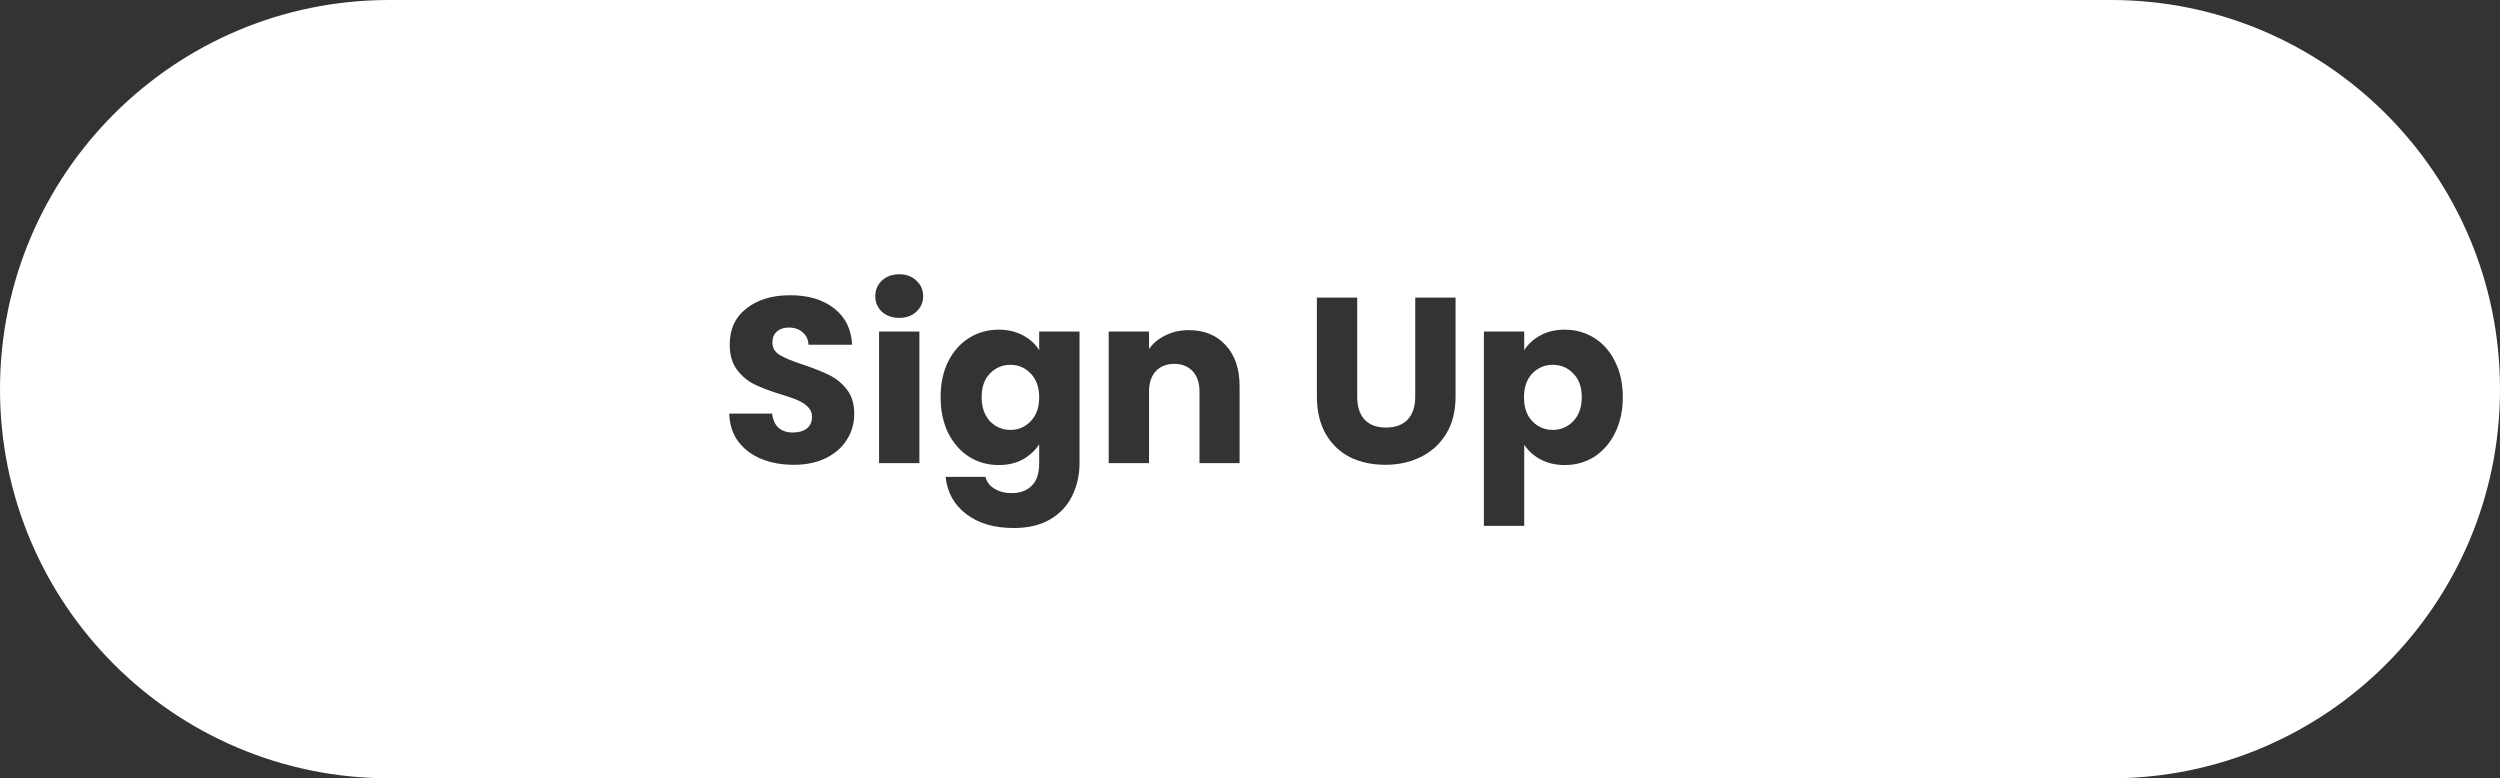 <svg width="106" height="33" viewBox="0 0 106 33" fill="none" xmlns="http://www.w3.org/2000/svg">
<rect x="0" y="0" width="106" height="33" fill="#333333" stroke="none"/>
<path fill-rule="evenodd" clip-rule="evenodd" d="M16.5 0C7.387 0 0 7.387 0 16.5C0 25.613 7.387 33 16.5 33H89.5C98.613 33 106 25.613 106 16.5C106 7.387 98.613 0 89.5 0H16.5ZM32.28 19.458C32.687 19.624 33.147 19.708 33.66 19.708C34.187 19.708 34.643 19.611 35.03 19.418C35.417 19.224 35.71 18.964 35.91 18.638C36.117 18.311 36.22 17.948 36.22 17.548C36.22 17.128 36.117 16.784 35.91 16.518C35.703 16.251 35.457 16.048 35.17 15.908C34.89 15.768 34.523 15.621 34.07 15.468C33.617 15.321 33.283 15.184 33.07 15.058C32.857 14.931 32.75 14.754 32.75 14.528C32.75 14.321 32.813 14.164 32.94 14.058C33.067 13.944 33.233 13.888 33.44 13.888C33.68 13.888 33.877 13.954 34.03 14.088C34.183 14.214 34.267 14.391 34.28 14.618H36.13C36.097 13.958 35.843 13.444 35.37 13.078C34.897 12.704 34.273 12.518 33.5 12.518C32.74 12.518 32.123 12.704 31.65 13.078C31.177 13.444 30.94 13.954 30.94 14.608C30.94 15.048 31.043 15.404 31.25 15.678C31.457 15.951 31.703 16.158 31.99 16.298C32.277 16.438 32.647 16.578 33.1 16.718C33.413 16.811 33.653 16.894 33.82 16.968C33.993 17.041 34.137 17.134 34.25 17.248C34.37 17.361 34.43 17.504 34.43 17.678C34.43 17.884 34.357 18.048 34.21 18.168C34.063 18.281 33.863 18.338 33.61 18.338C33.363 18.338 33.163 18.271 33.01 18.138C32.857 17.998 32.767 17.798 32.74 17.538H30.92C30.933 17.998 31.06 18.391 31.3 18.718C31.547 19.044 31.873 19.291 32.28 19.458ZM37.392 13.218C37.586 13.391 37.832 13.478 38.132 13.478C38.426 13.478 38.666 13.391 38.852 13.218C39.046 13.038 39.142 12.818 39.142 12.558C39.142 12.291 39.046 12.071 38.852 11.898C38.666 11.718 38.426 11.628 38.132 11.628C37.832 11.628 37.586 11.718 37.392 11.898C37.206 12.071 37.112 12.291 37.112 12.558C37.112 12.818 37.206 13.038 37.392 13.218ZM38.982 19.638V14.058H37.272V19.638H38.982ZM43.372 14.218C43.078 14.058 42.735 13.978 42.342 13.978C41.882 13.978 41.465 14.094 41.092 14.328C40.718 14.561 40.422 14.894 40.202 15.328C39.988 15.761 39.882 16.264 39.882 16.838C39.882 17.411 39.988 17.918 40.202 18.358C40.422 18.791 40.718 19.128 41.092 19.368C41.465 19.601 41.882 19.718 42.342 19.718C42.735 19.718 43.078 19.638 43.372 19.478C43.665 19.311 43.895 19.098 44.062 18.838V19.628C44.062 20.074 43.955 20.398 43.742 20.598C43.535 20.804 43.255 20.908 42.902 20.908C42.608 20.908 42.362 20.844 42.162 20.718C41.962 20.598 41.835 20.431 41.782 20.218H40.092C40.165 20.884 40.458 21.411 40.972 21.798C41.485 22.191 42.155 22.388 42.982 22.388C43.602 22.388 44.118 22.264 44.532 22.018C44.952 21.771 45.262 21.438 45.462 21.018C45.668 20.604 45.772 20.141 45.772 19.628V14.058H44.062V14.848C43.902 14.588 43.672 14.378 43.372 14.218ZM43.702 15.838C43.942 16.084 44.062 16.421 44.062 16.848C44.062 17.274 43.942 17.611 43.702 17.858C43.468 18.104 43.182 18.228 42.842 18.228C42.502 18.228 42.212 18.104 41.972 17.858C41.738 17.604 41.622 17.264 41.622 16.838C41.622 16.411 41.738 16.078 41.972 15.838C42.212 15.591 42.502 15.468 42.842 15.468C43.182 15.468 43.468 15.591 43.702 15.838ZM51.969 14.638C51.582 14.211 51.062 13.998 50.409 13.998C50.042 13.998 49.712 14.071 49.419 14.218C49.125 14.358 48.892 14.551 48.719 14.798V14.058H47.009V19.638H48.719V16.608C48.719 16.234 48.815 15.944 49.009 15.738C49.202 15.531 49.462 15.428 49.789 15.428C50.115 15.428 50.375 15.531 50.569 15.738C50.762 15.944 50.859 16.234 50.859 16.608V19.638H52.559V16.378C52.559 15.638 52.362 15.058 51.969 14.638ZM57.546 16.818V12.618H55.836V16.808C55.836 17.434 55.963 17.968 56.216 18.408C56.469 18.841 56.813 19.168 57.246 19.388C57.686 19.601 58.183 19.708 58.736 19.708C59.289 19.708 59.789 19.598 60.236 19.378C60.689 19.158 61.049 18.831 61.316 18.398C61.583 17.964 61.716 17.434 61.716 16.808V12.618H60.006V16.818C60.006 17.238 59.899 17.561 59.686 17.788C59.473 18.014 59.166 18.128 58.766 18.128C58.366 18.128 58.063 18.014 57.856 17.788C57.649 17.561 57.546 17.238 57.546 16.818ZM65.317 14.218C65.023 14.378 64.793 14.588 64.627 14.848V14.058H62.917V22.298H64.627V18.858C64.793 19.111 65.023 19.318 65.317 19.478C65.617 19.638 65.96 19.718 66.347 19.718C66.807 19.718 67.224 19.601 67.597 19.368C67.97 19.128 68.263 18.791 68.477 18.358C68.697 17.918 68.807 17.411 68.807 16.838C68.807 16.264 68.697 15.761 68.477 15.328C68.263 14.894 67.97 14.561 67.597 14.328C67.224 14.094 66.807 13.978 66.347 13.978C65.954 13.978 65.61 14.058 65.317 14.218ZM66.707 15.838C66.947 16.078 67.067 16.411 67.067 16.838C67.067 17.264 66.947 17.604 66.707 17.858C66.467 18.104 66.177 18.228 65.837 18.228C65.497 18.228 65.207 18.104 64.967 17.858C64.734 17.611 64.617 17.274 64.617 16.848C64.617 16.421 64.734 16.084 64.967 15.838C65.207 15.591 65.497 15.468 65.837 15.468C66.183 15.468 66.474 15.591 66.707 15.838Z" fill="white"/>
</svg>
